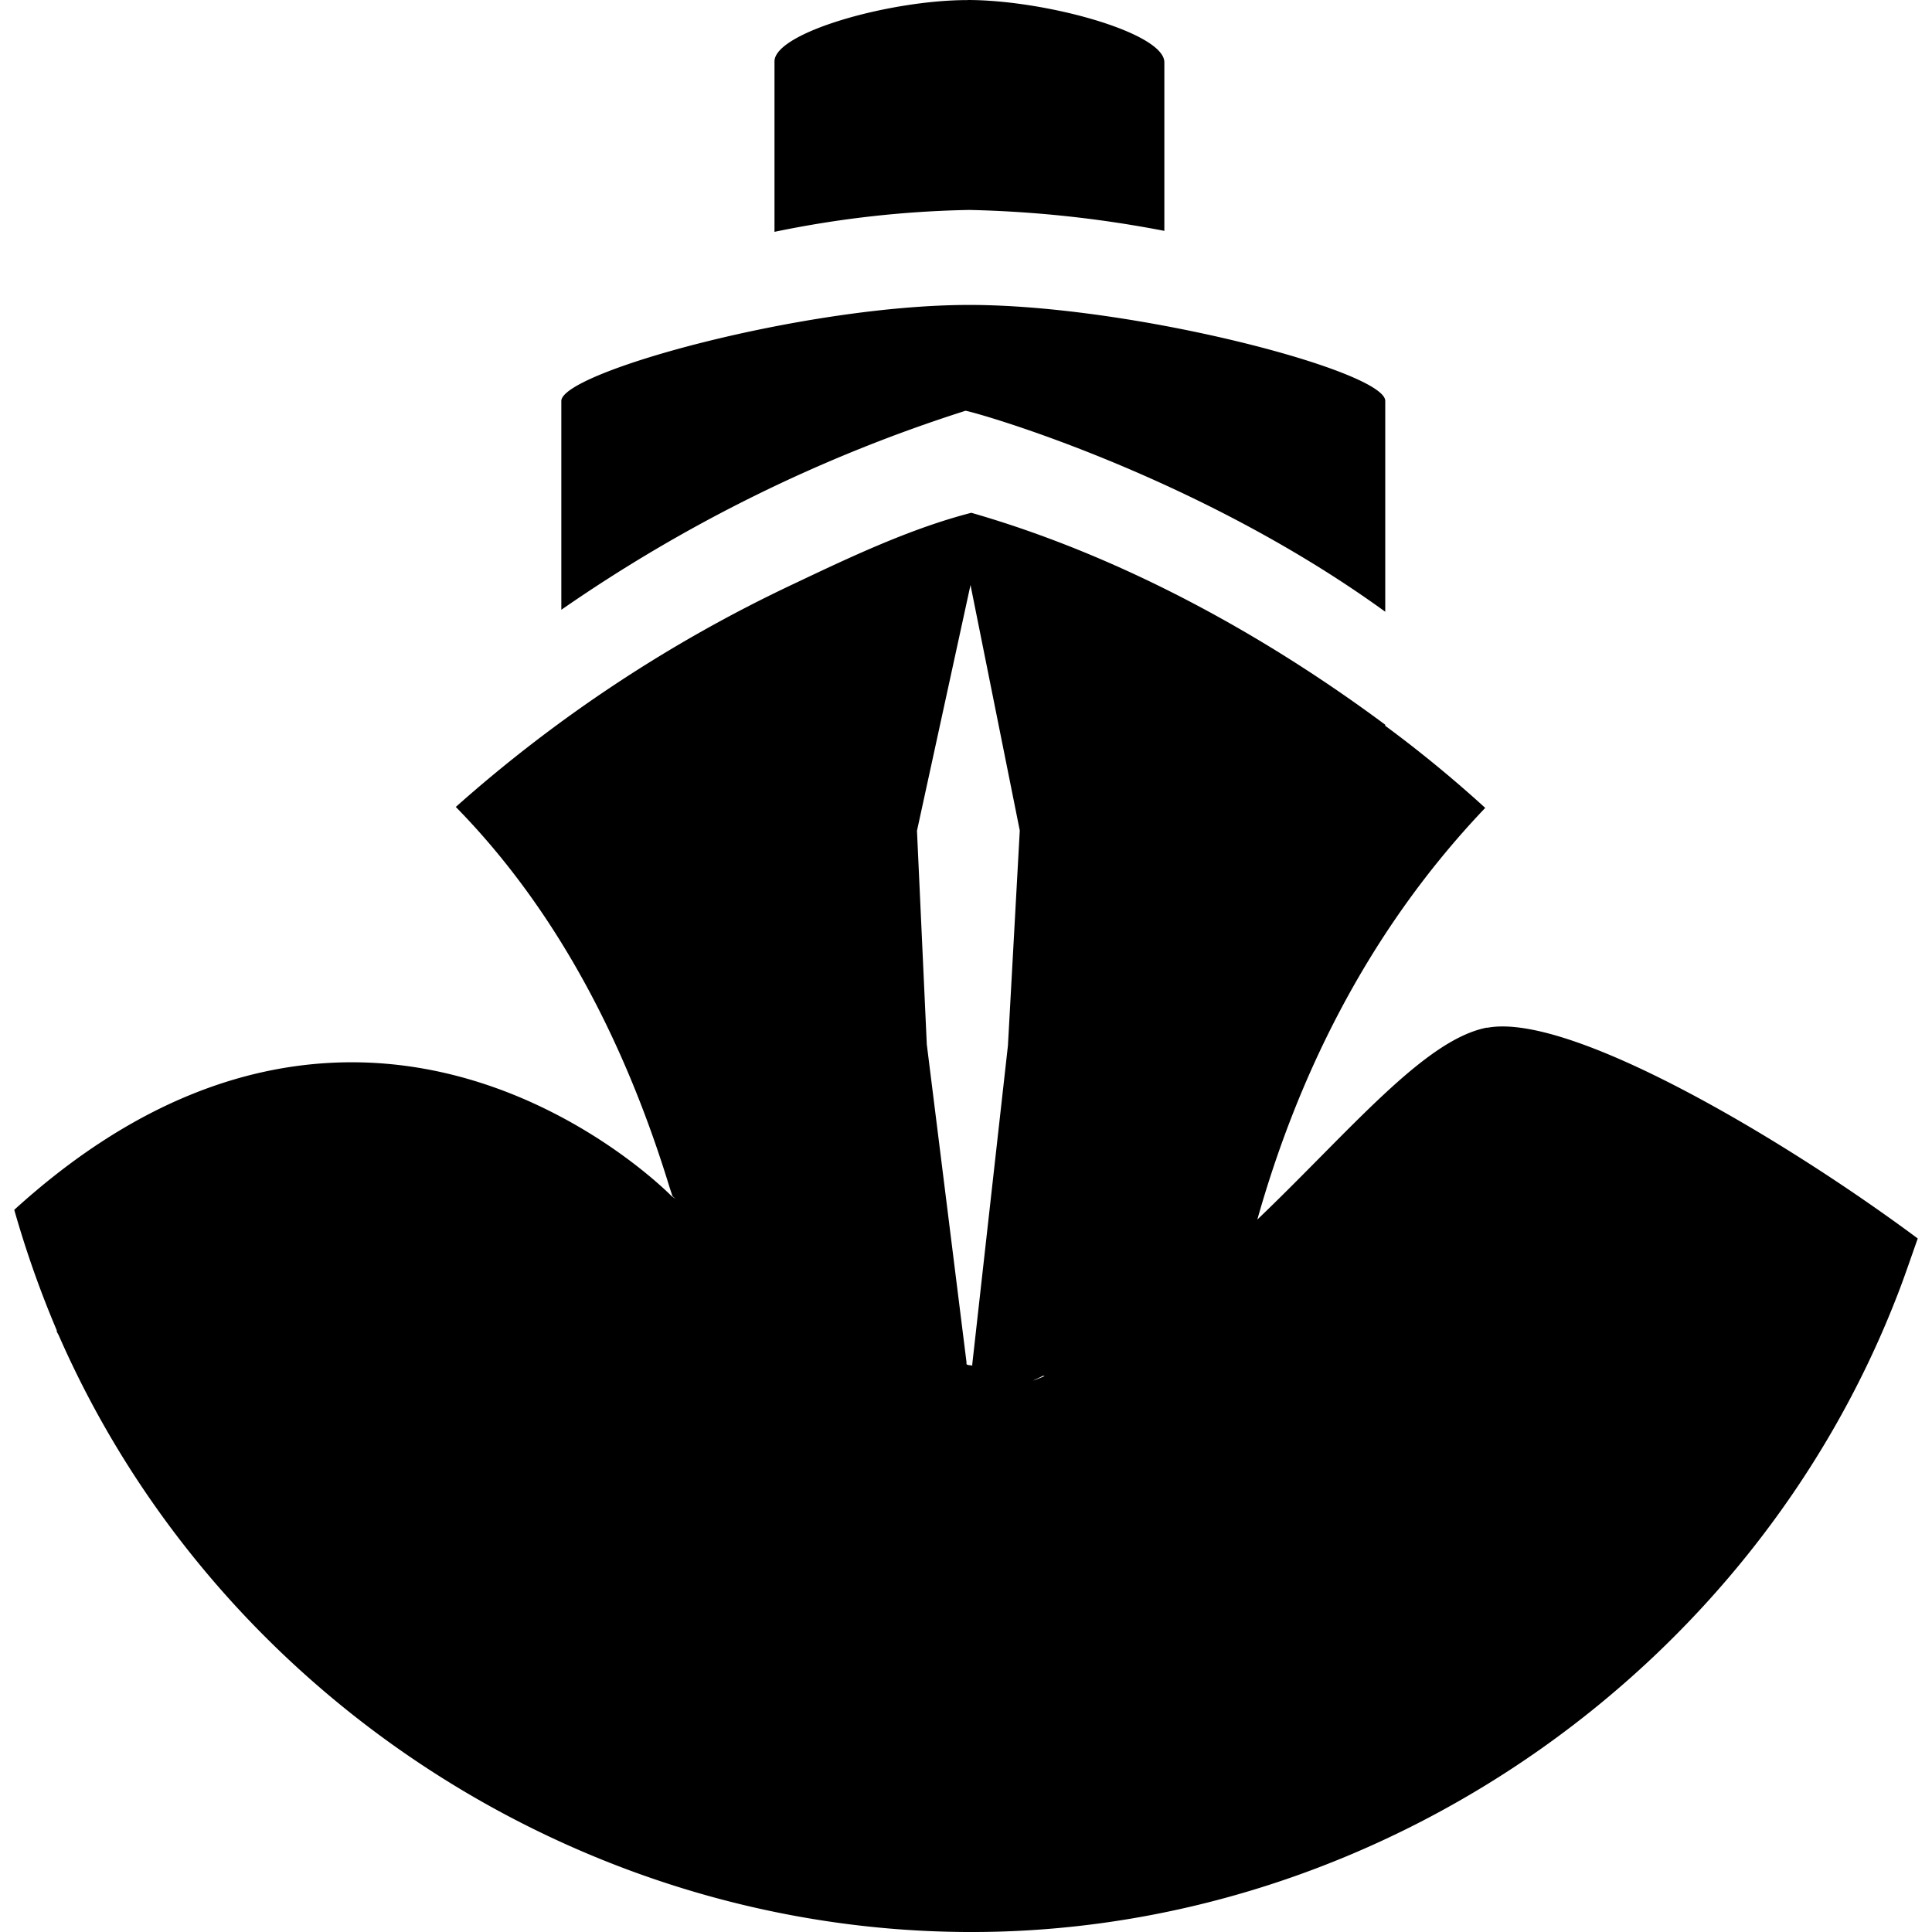 <svg role="img" viewBox="0 0 24 24" xmlns="http://www.w3.org/2000/svg"><title>Codeship icon</title><path d="M12.019.001c-.972 0-2.398.405-2.398.762V2.88a13.03 13.03 0 012.42-.272 14.386 14.386 0 012.423.26V.774c0-.367-1.475-.774-2.445-.774zm.022 3.787c-2.042 0-5.068.837-5.068 1.193v2.594a18.791 18.791 0 015.02-2.472c.012-.013 2.803.748 5.212 2.494l.003.003V4.98c0-.37-3.126-1.192-5.167-1.192zm.025 2.582c-.763.197-1.514.555-2.214.887a17.583 17.583 0 00-4.19 2.767c1.352 1.378 2.161 3.11 2.654 4.72l.037.113.04.037-.052-.037c-.013-.013-1.623-1.661-3.971-1.661-1.242 0-2.68.456-4.193 1.833.147.516.32 1.006.528 1.497v.016l.025.047c2.004 4.575 6.7 7.553 11.692 7.406 4.895-.147 9.347-3.31 11.129-7.858.098-.246.184-.506.272-.752-1.686-1.254-4.332-2.814-5.35-2.617v-.003c-.777.149-1.686 1.266-2.854 2.385.468-1.66 1.307-3.515 2.831-5.114a15.579 15.579 0 00-1.242-1.02v-.013C15.683 7.87 13.91 6.9 12.066 6.37zm-.01.897l.612 3.05-.147 2.67-.443 3.958v.018l-.05-.006c-.006 0-.015-.008-.022-.01v-.027l-.493-3.946-.122-2.654zm.9 9.824l.02.004a7.134 7.134 0 01-.142.056c.04-.023.08-.036.12-.06z"/></svg>